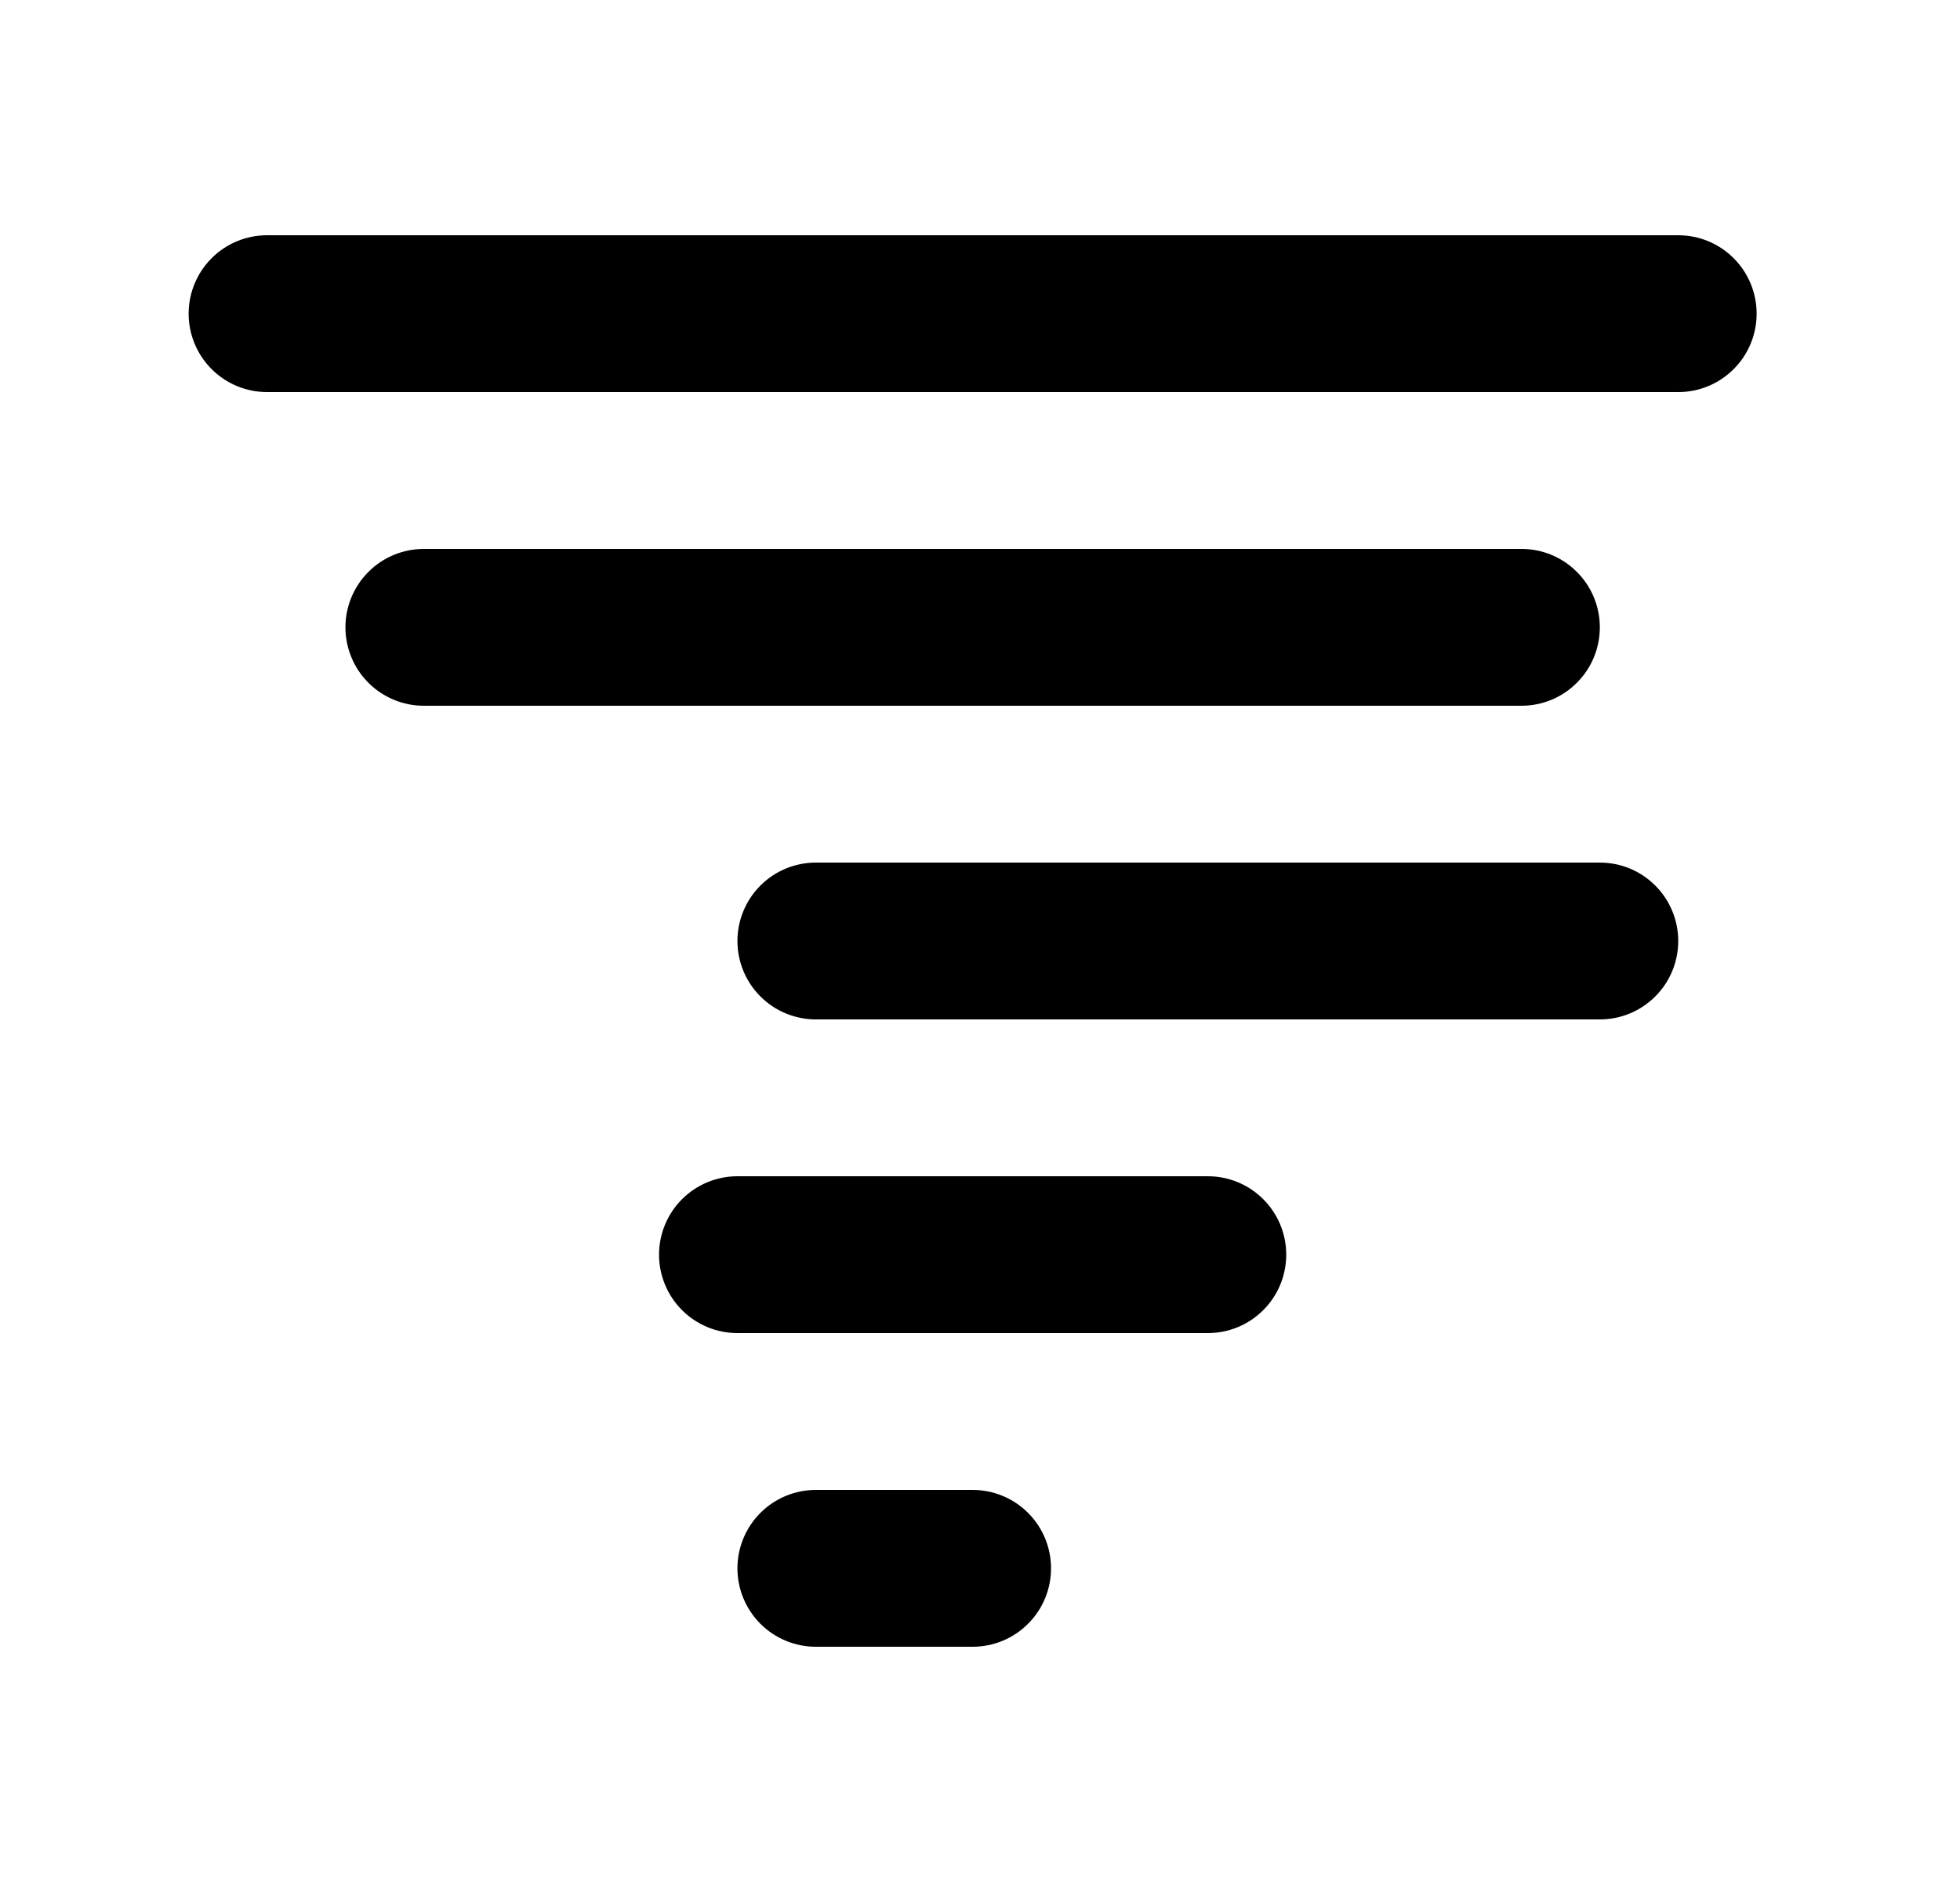 <svg id="1" viewBox="0 0 25 24" xmlns="http://www.w3.org/2000/svg">
<g id="1149">
<path id="Vector" d="M21.406 5H3.406C3.141 5 2.887 4.895 2.699 4.707C2.512 4.52 2.406 4.265 2.406 4C2.406 3.735 2.512 3.48 2.699 3.293C2.887 3.105 3.141 3 3.406 3H21.406C21.672 3 21.926 3.105 22.113 3.293C22.301 3.48 22.406 3.735 22.406 4C22.406 4.265 22.301 4.52 22.113 4.707C21.926 4.895 21.672 5 21.406 5ZM20.406 8C20.406 7.735 20.301 7.48 20.113 7.293C19.926 7.105 19.672 7 19.406 7H5.406C5.141 7 4.887 7.105 4.699 7.293C4.512 7.48 4.406 7.735 4.406 8C4.406 8.265 4.512 8.52 4.699 8.707C4.887 8.895 5.141 9 5.406 9H19.406C19.672 9 19.926 8.895 20.113 8.707C20.301 8.52 20.406 8.265 20.406 8ZM21.406 12C21.406 11.735 21.301 11.48 21.113 11.293C20.926 11.105 20.672 11 20.406 11H10.406C10.141 11 9.887 11.105 9.699 11.293C9.512 11.48 9.406 11.735 9.406 12C9.406 12.265 9.512 12.52 9.699 12.707C9.887 12.895 10.141 13 10.406 13H20.406C20.672 13 20.926 12.895 21.113 12.707C21.301 12.52 21.406 12.265 21.406 12ZM16.406 16C16.406 15.735 16.301 15.48 16.113 15.293C15.926 15.105 15.671 15 15.406 15H9.406C9.141 15 8.887 15.105 8.699 15.293C8.512 15.48 8.406 15.735 8.406 16C8.406 16.265 8.512 16.52 8.699 16.707C8.887 16.895 9.141 17 9.406 17H15.406C15.671 17 15.926 16.895 16.113 16.707C16.301 16.52 16.406 16.265 16.406 16ZM13.406 20C13.406 19.735 13.301 19.48 13.113 19.293C12.926 19.105 12.671 19 12.406 19H10.406C10.141 19 9.887 19.105 9.699 19.293C9.512 19.48 9.406 19.735 9.406 20C9.406 20.265 9.512 20.52 9.699 20.707C9.887 20.895 10.141 21 10.406 21H12.406C12.671 21 12.926 20.895 13.113 20.707C13.301 20.52 13.406 20.265 13.406 20Z"/>
</g>
</svg>
